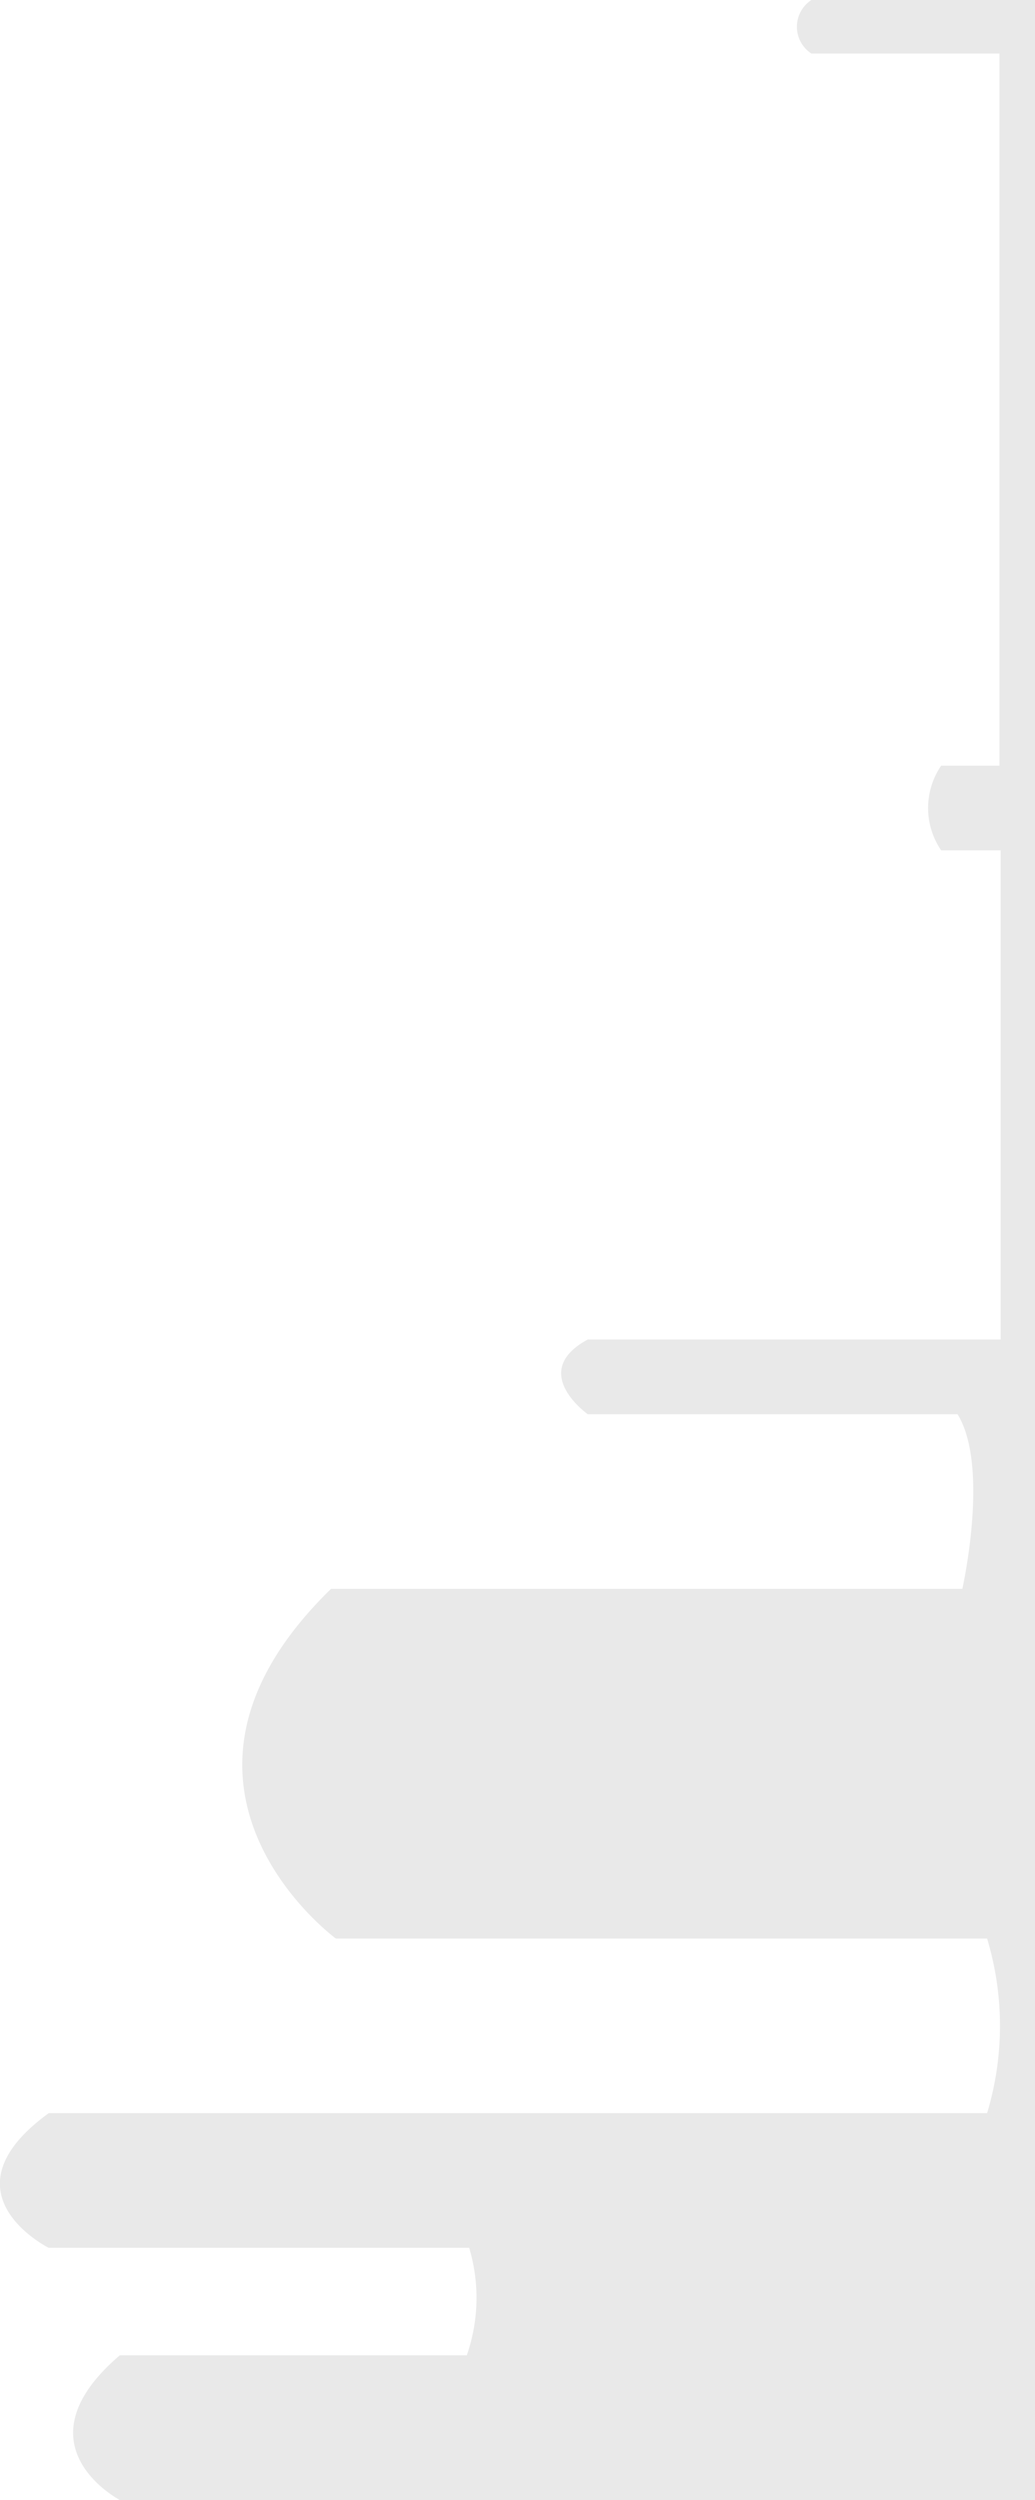 <svg id="Layer_1" data-name="Layer 1" xmlns="http://www.w3.org/2000/svg" viewBox="0 0 25.92 62.56"><title>titleafter</title><path d="M24.72,62.56H3s-2.63-1.37,0-3.62h8.69a4.37,4.37,0,0,0,.06-2.69H1.22s-2.75-1.37,0-3.37h23.5a7.56,7.56,0,0,0,0-4.37H8.41s-5.19-3.81-.12-8.75H24.1s0.69-3.06-.12-4.37H14.72s-1.5-1.06,0-1.87H25.06V21.28H23.57a1.88,1.88,0,0,1,0-2.12h1.46V1.34H20.32a0.8,0.8,0,0,1,0-1.34h5.61V62.56h-1.2Z" transform="translate(0 0)" style="fill:#e9e9e9"/></svg>
